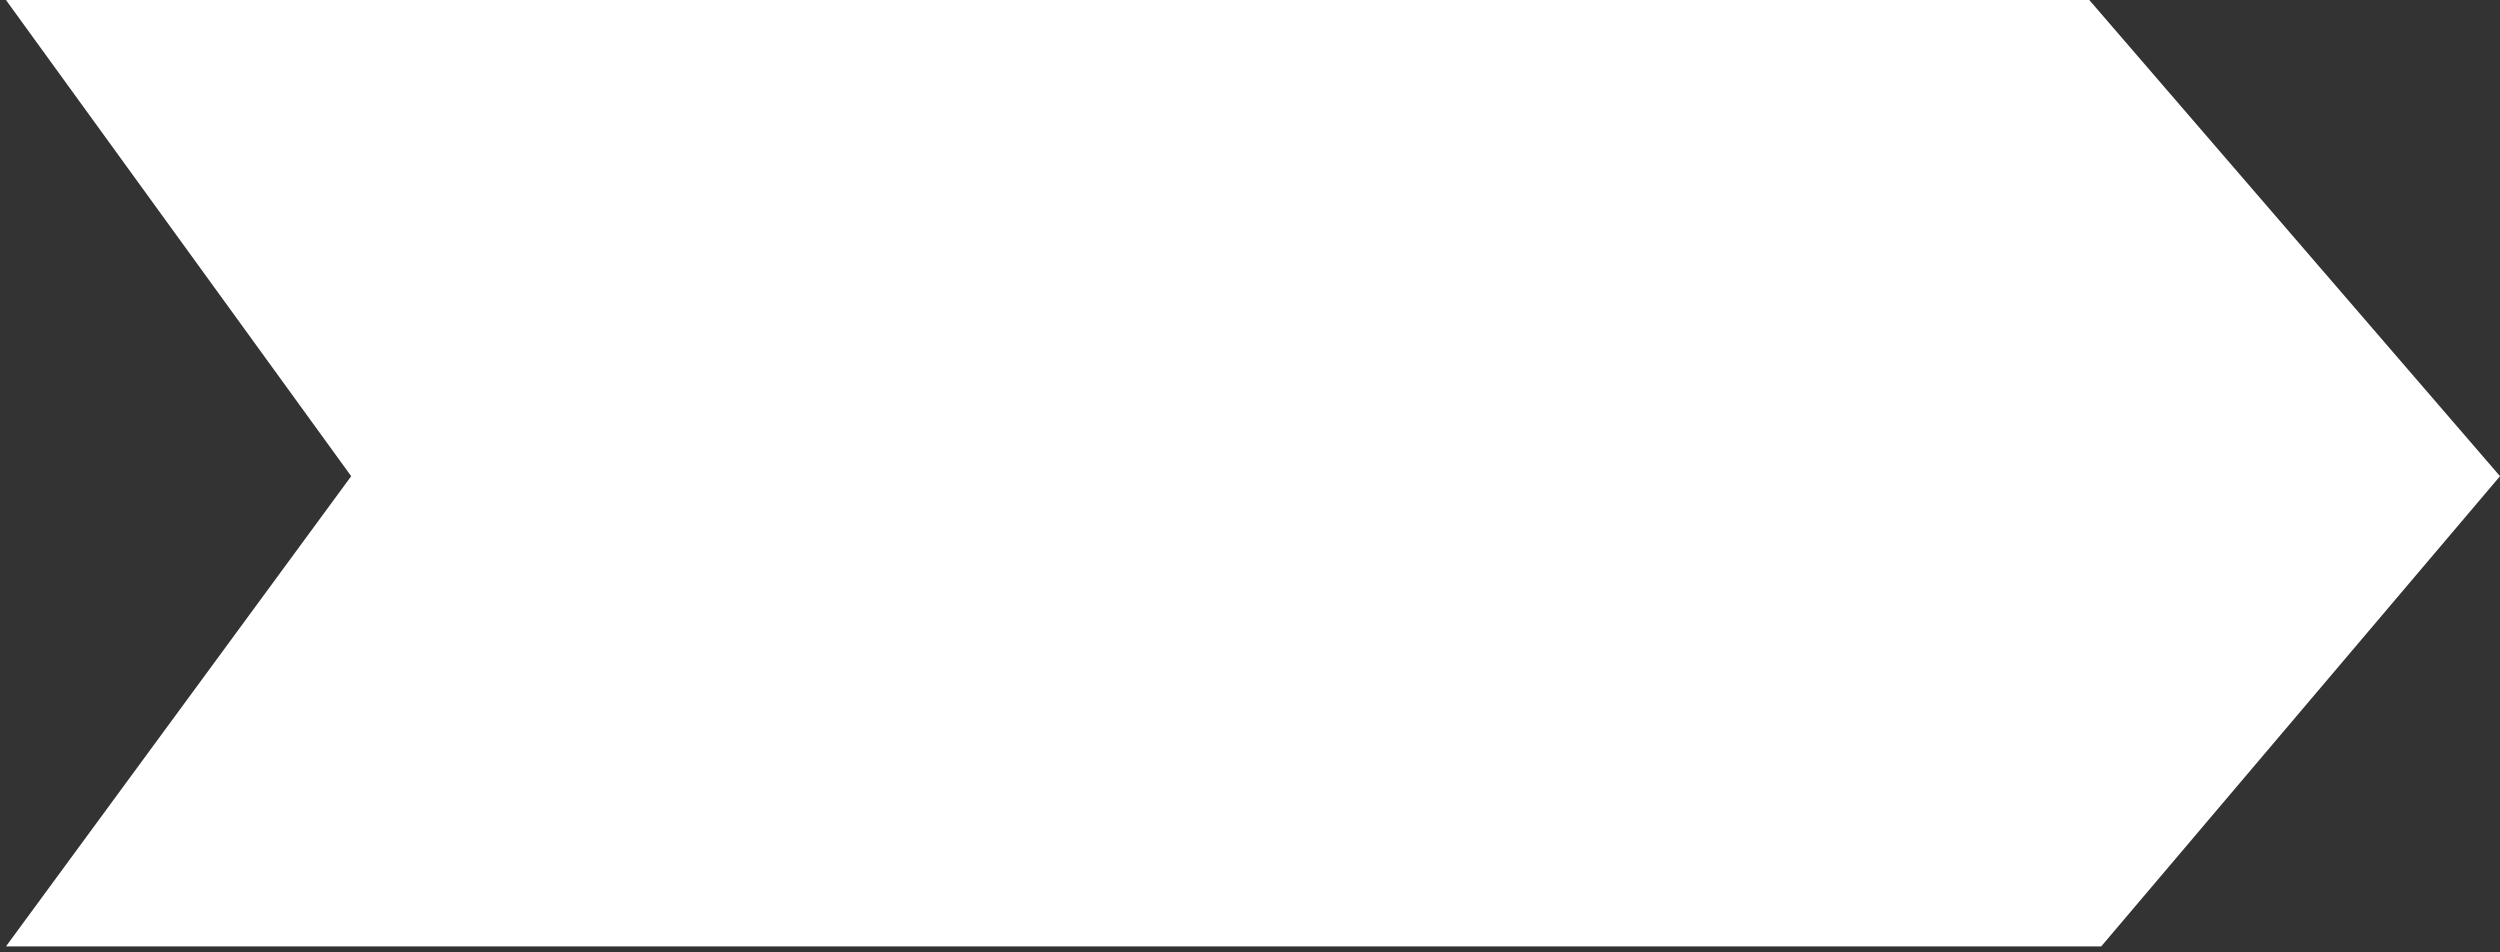 <?xml version="1.0" encoding="utf-8"?>
<!-- Generator: Adobe Illustrator 24.0.1, SVG Export Plug-In . SVG Version: 6.00 Build 0)  -->
<svg version="1.1" id="Layer_1" xmlns="http://www.w3.org/2000/svg" xmlns:xlink="http://www.w3.org/1999/xlink" x="0px" y="0px"
	 viewBox="0 0 42 16" style="enable-background:new 0 0 42 16;" xml:space="preserve">
<rect x="0" y="0" width="42" height="16" fill="#333333" stroke="none"/>
<style type="text/css">
	.st0{fill:#FFFFFF;}
</style>
<polygon class="st0" points="0.1,0 35.1,0 42,8 35.3,15.9 0.1,15.9 5.9,8 "/>
</svg>
